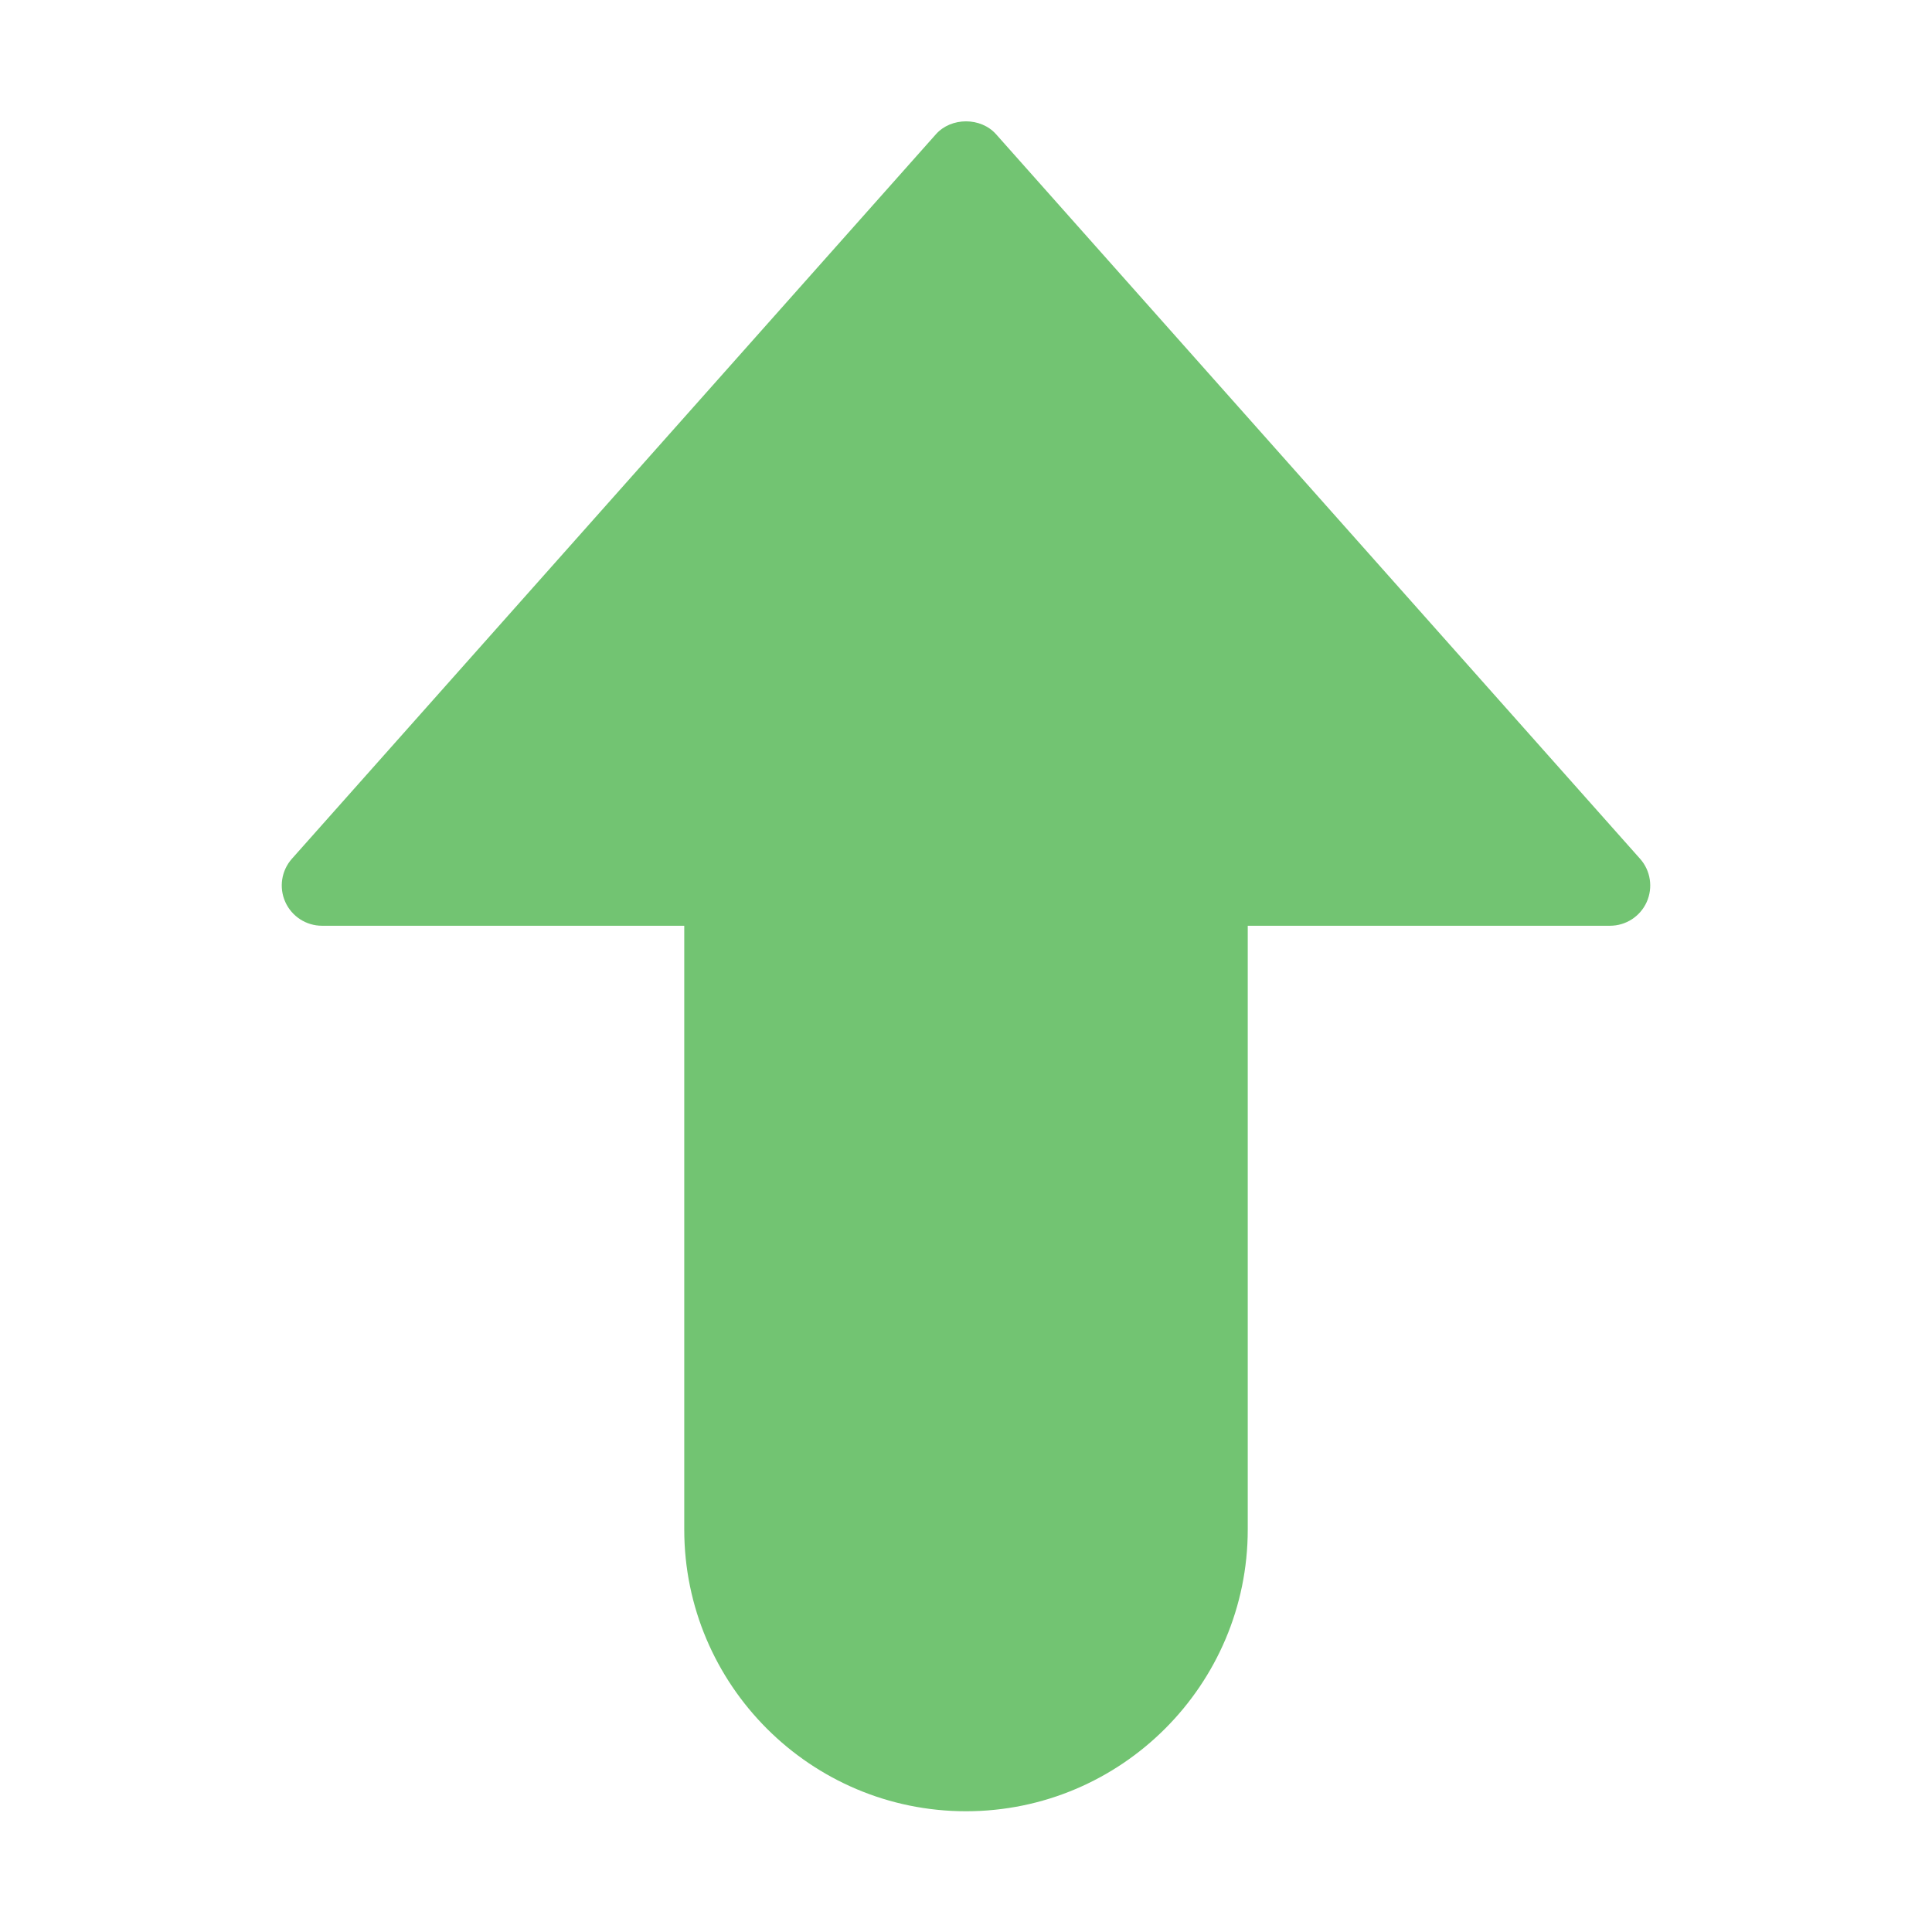 <?xml version="1.0" encoding="utf-8"?>
<!-- Generator: Adobe Illustrator 19.2.0, SVG Export Plug-In . SVG Version: 6.00 Build 0)  -->
<!DOCTYPE svg PUBLIC "-//W3C//DTD SVG 1.1//EN" "http://www.w3.org/Graphics/SVG/1.1/DTD/svg11.dtd">
<svg version="1.1" id="Layer_1" xmlns="http://www.w3.org/2000/svg" xmlns:xlink="http://www.w3.org/1999/xlink" x="0px" y="0px"
	 width="48px" height="48px" viewBox="0 0 48 48" enable-background="new 0 0 48 48" xml:space="preserve">
<path fill="#72C472" d="M24.747,3.335c-0.379-0.427-1.115-0.427-1.494,0l-16,18
	c-0.262,0.294-0.326,0.715-0.165,1.074S7.606,23,8,23h9v15c0,3.86,3.141,7,7,7s7-3.14,7-7V23h9
	c0.394,0,0.751-0.231,0.912-0.59s0.097-0.78-0.165-1.074L24.747,3.335z"/>
</svg>

